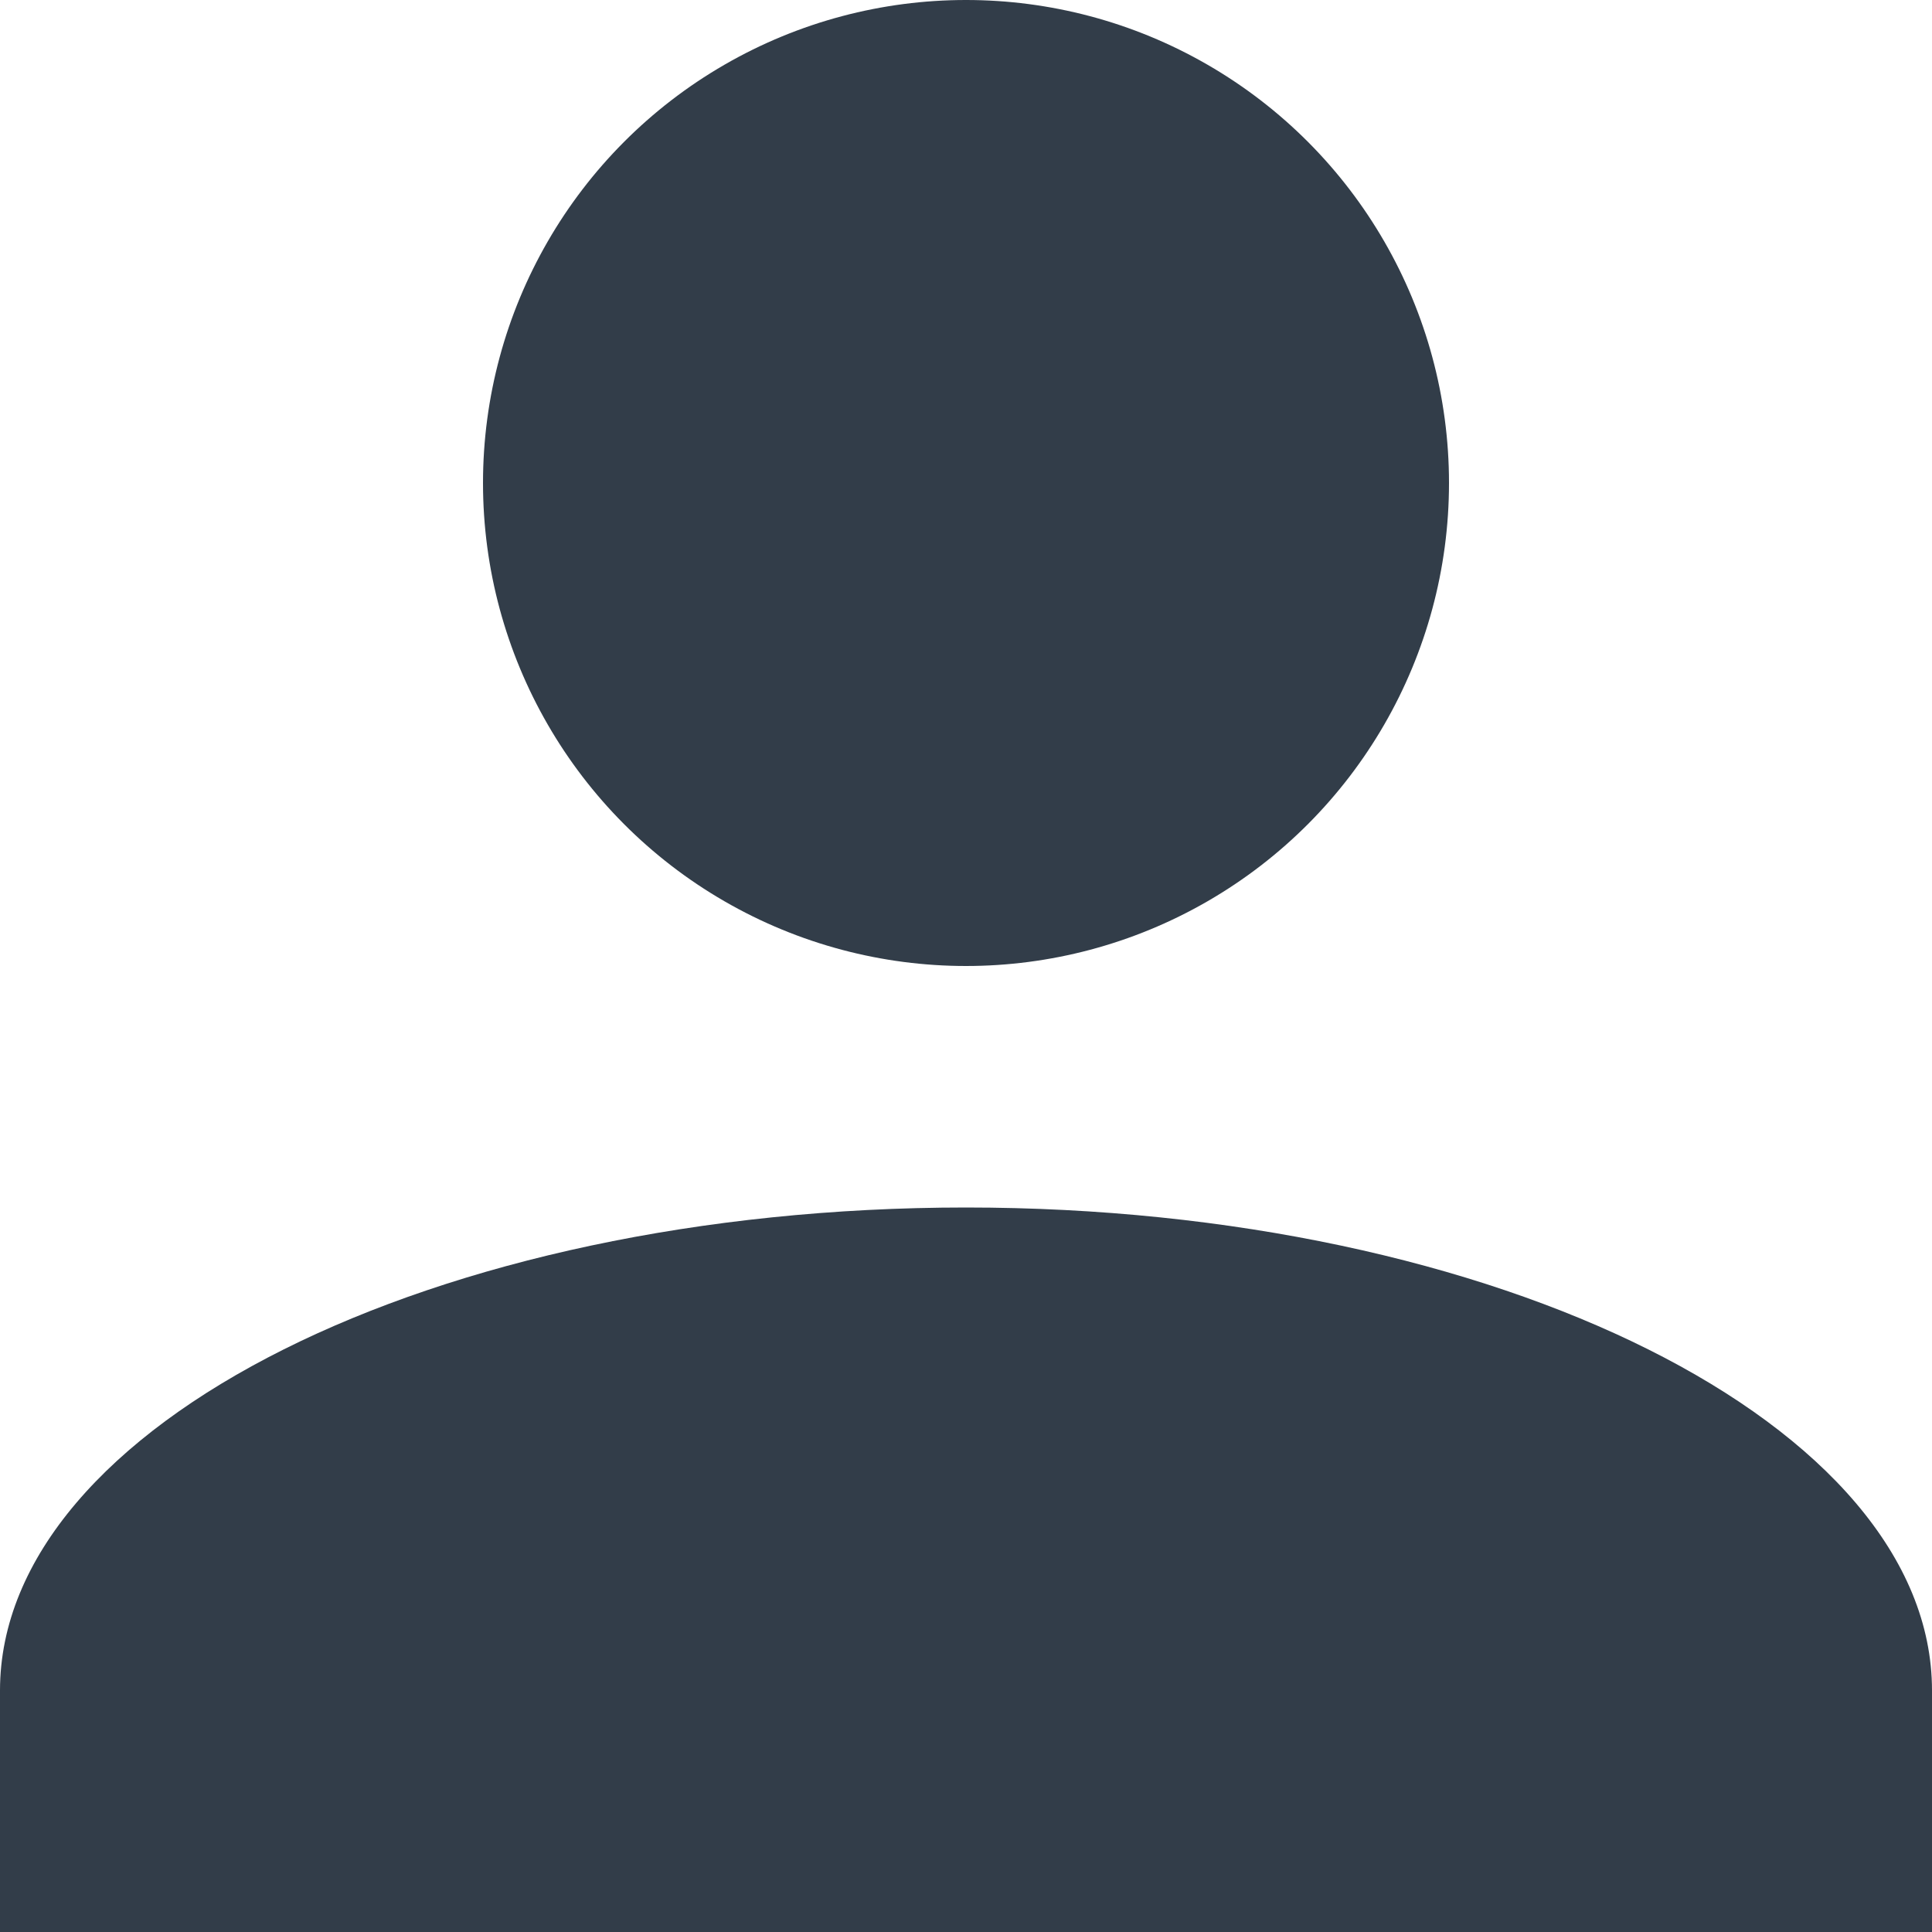 <svg xmlns="http://www.w3.org/2000/svg" width="12" height="12" viewBox="0 0 12 12">
  <g id="그룹_75" data-name="그룹 75" transform="translate(5151 10371)">
    <circle id="타원_3" data-name="타원 3" cx="3" cy="3" r="3" transform="translate(-5148 -10371)" fill="#323d49"/>
    <path id="패스_6" data-name="패스 6" d="M6,10c-3.3,0-6,1.35-6,3v1.5H12V13C12,11.35,9.3,10,6,10Z" transform="translate(-5151 -10373.5)" fill="#323d49"/>
  </g>
</svg>
